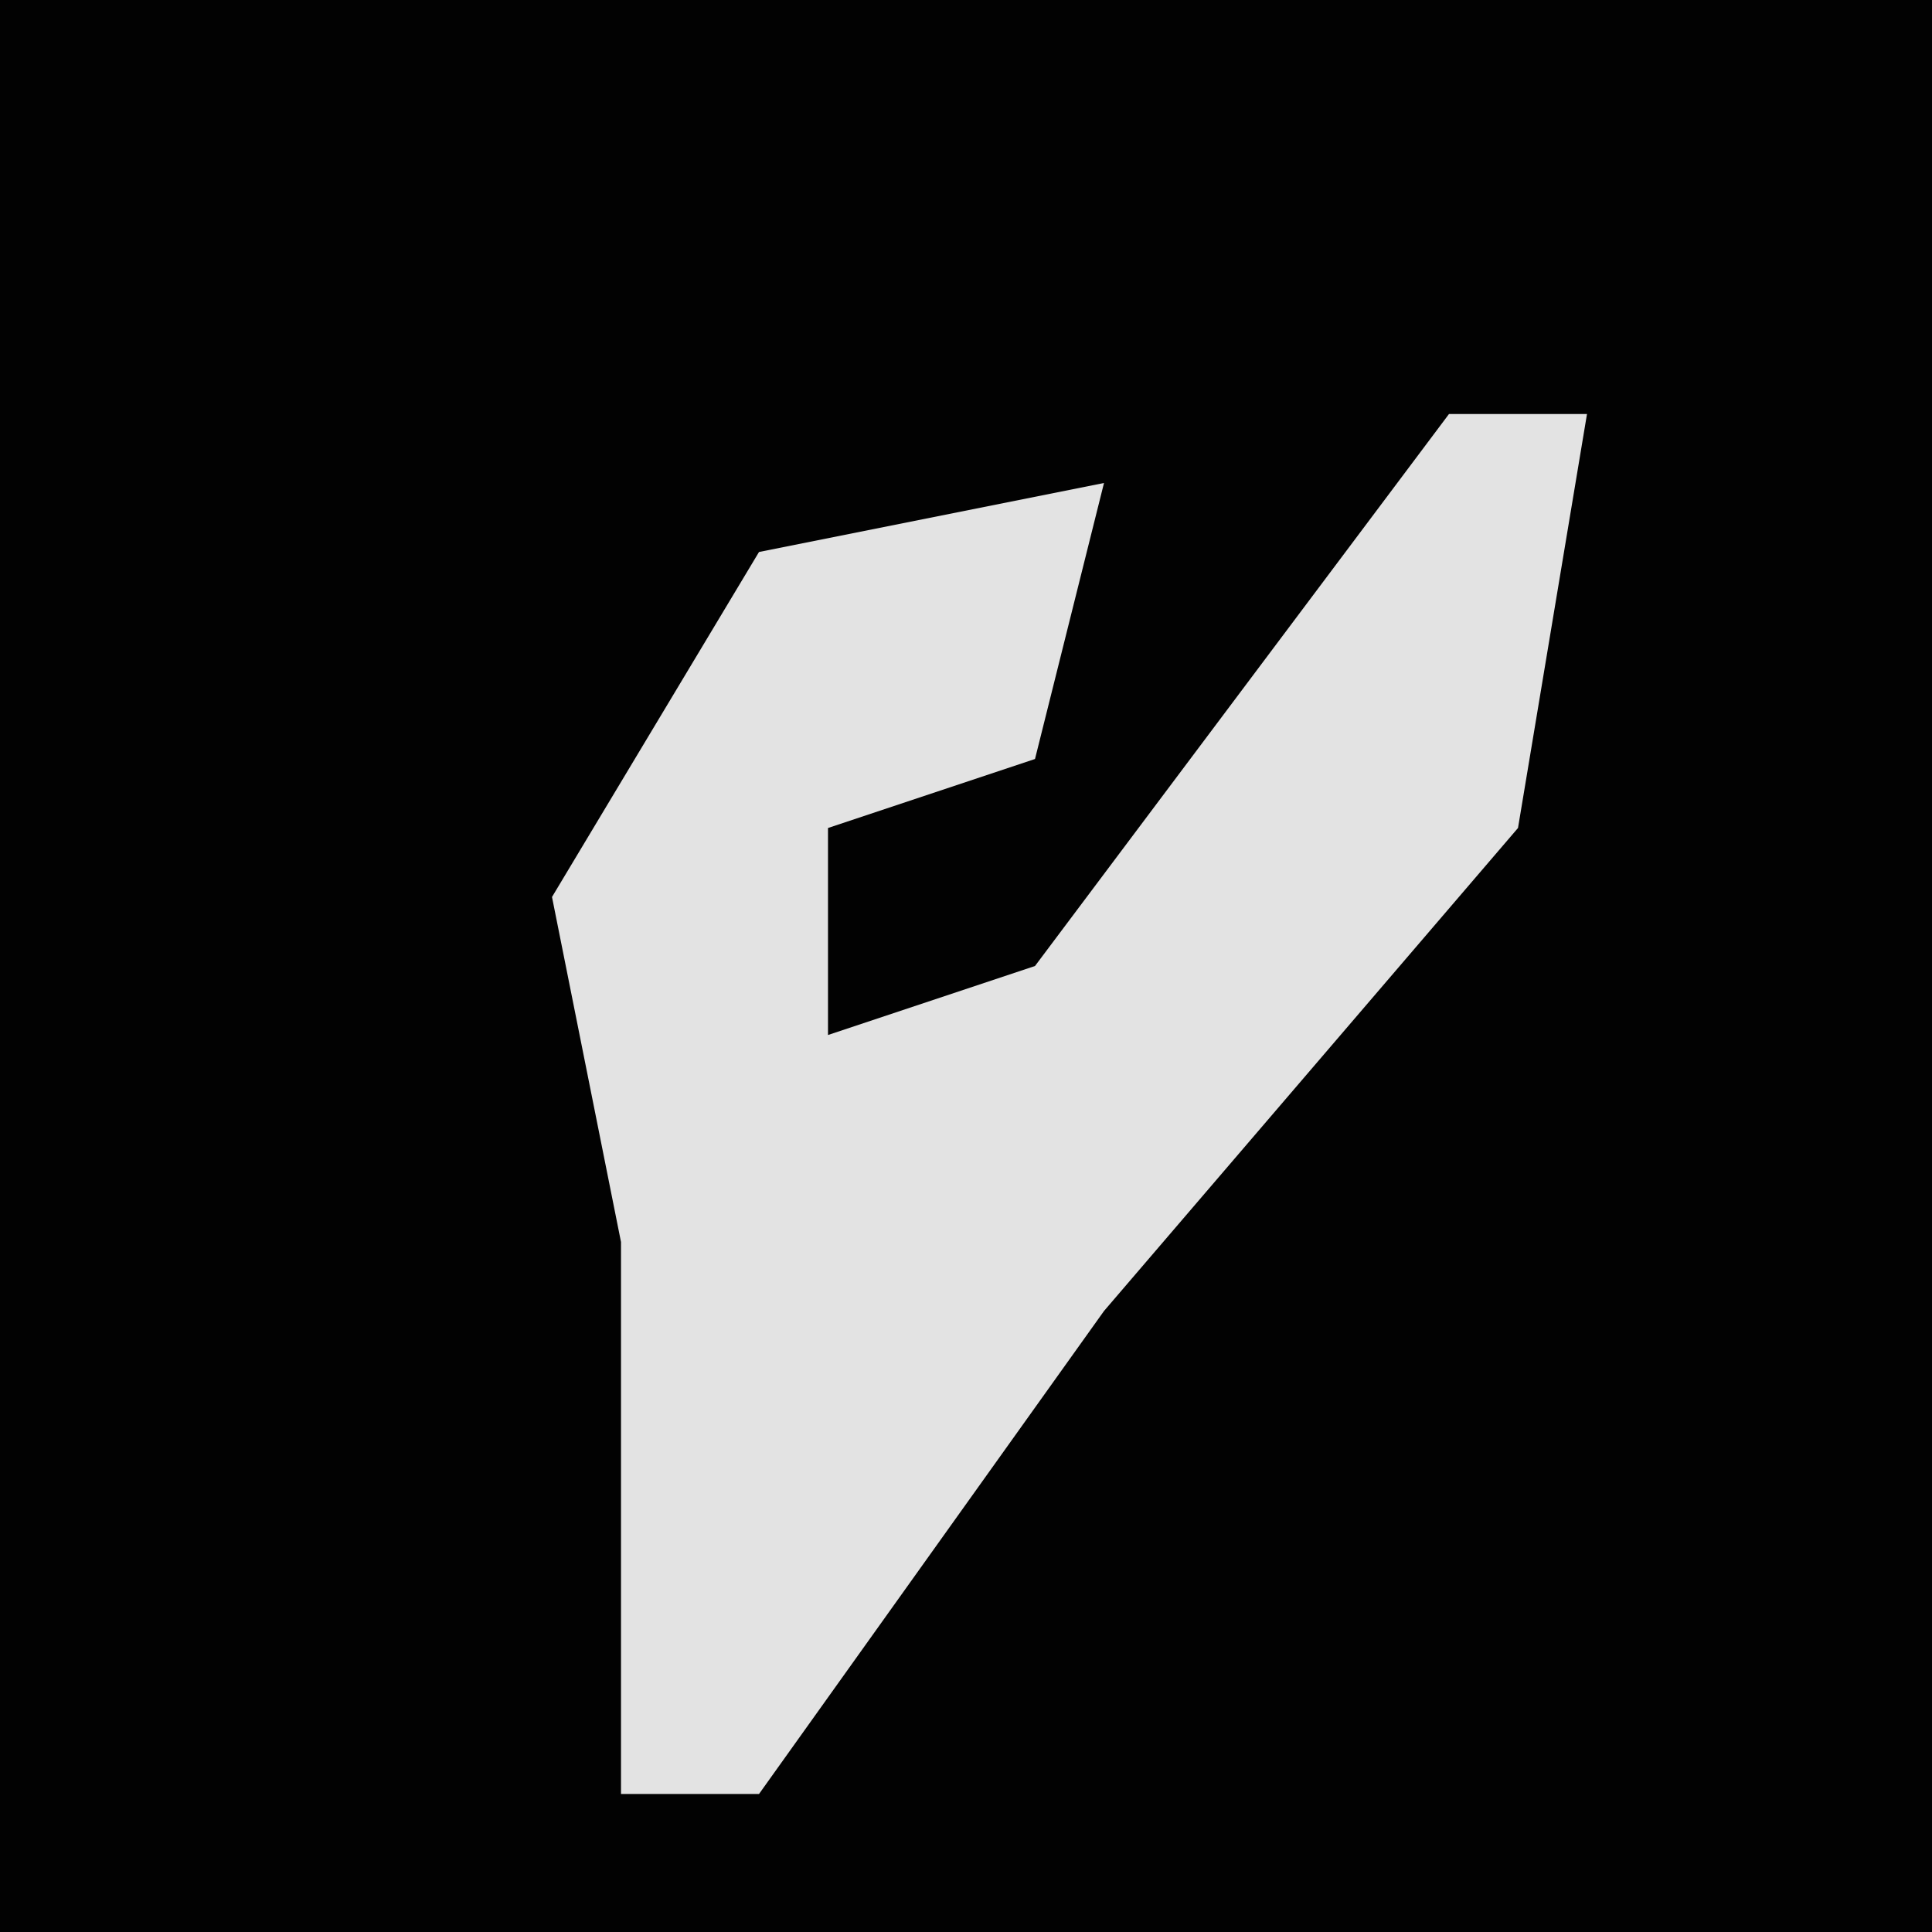 <?xml version="1.0" encoding="UTF-8"?>
<svg version="1.1" xmlns="http://www.w3.org/2000/svg" width="28" height="28">
<path d="M0,0 L28,0 L28,28 L0,28 Z " fill="#020202" transform="translate(0,0)"/>
<path d="M0,0 L2,0 L1,6 L-5,13 L-10,20 L-12,20 L-12,12 L-13,7 L-10,2 L-5,1 L-6,5 L-9,6 L-9,9 L-6,8 Z " fill="#E3E3E3" transform="translate(21,6)"/>
</svg>
